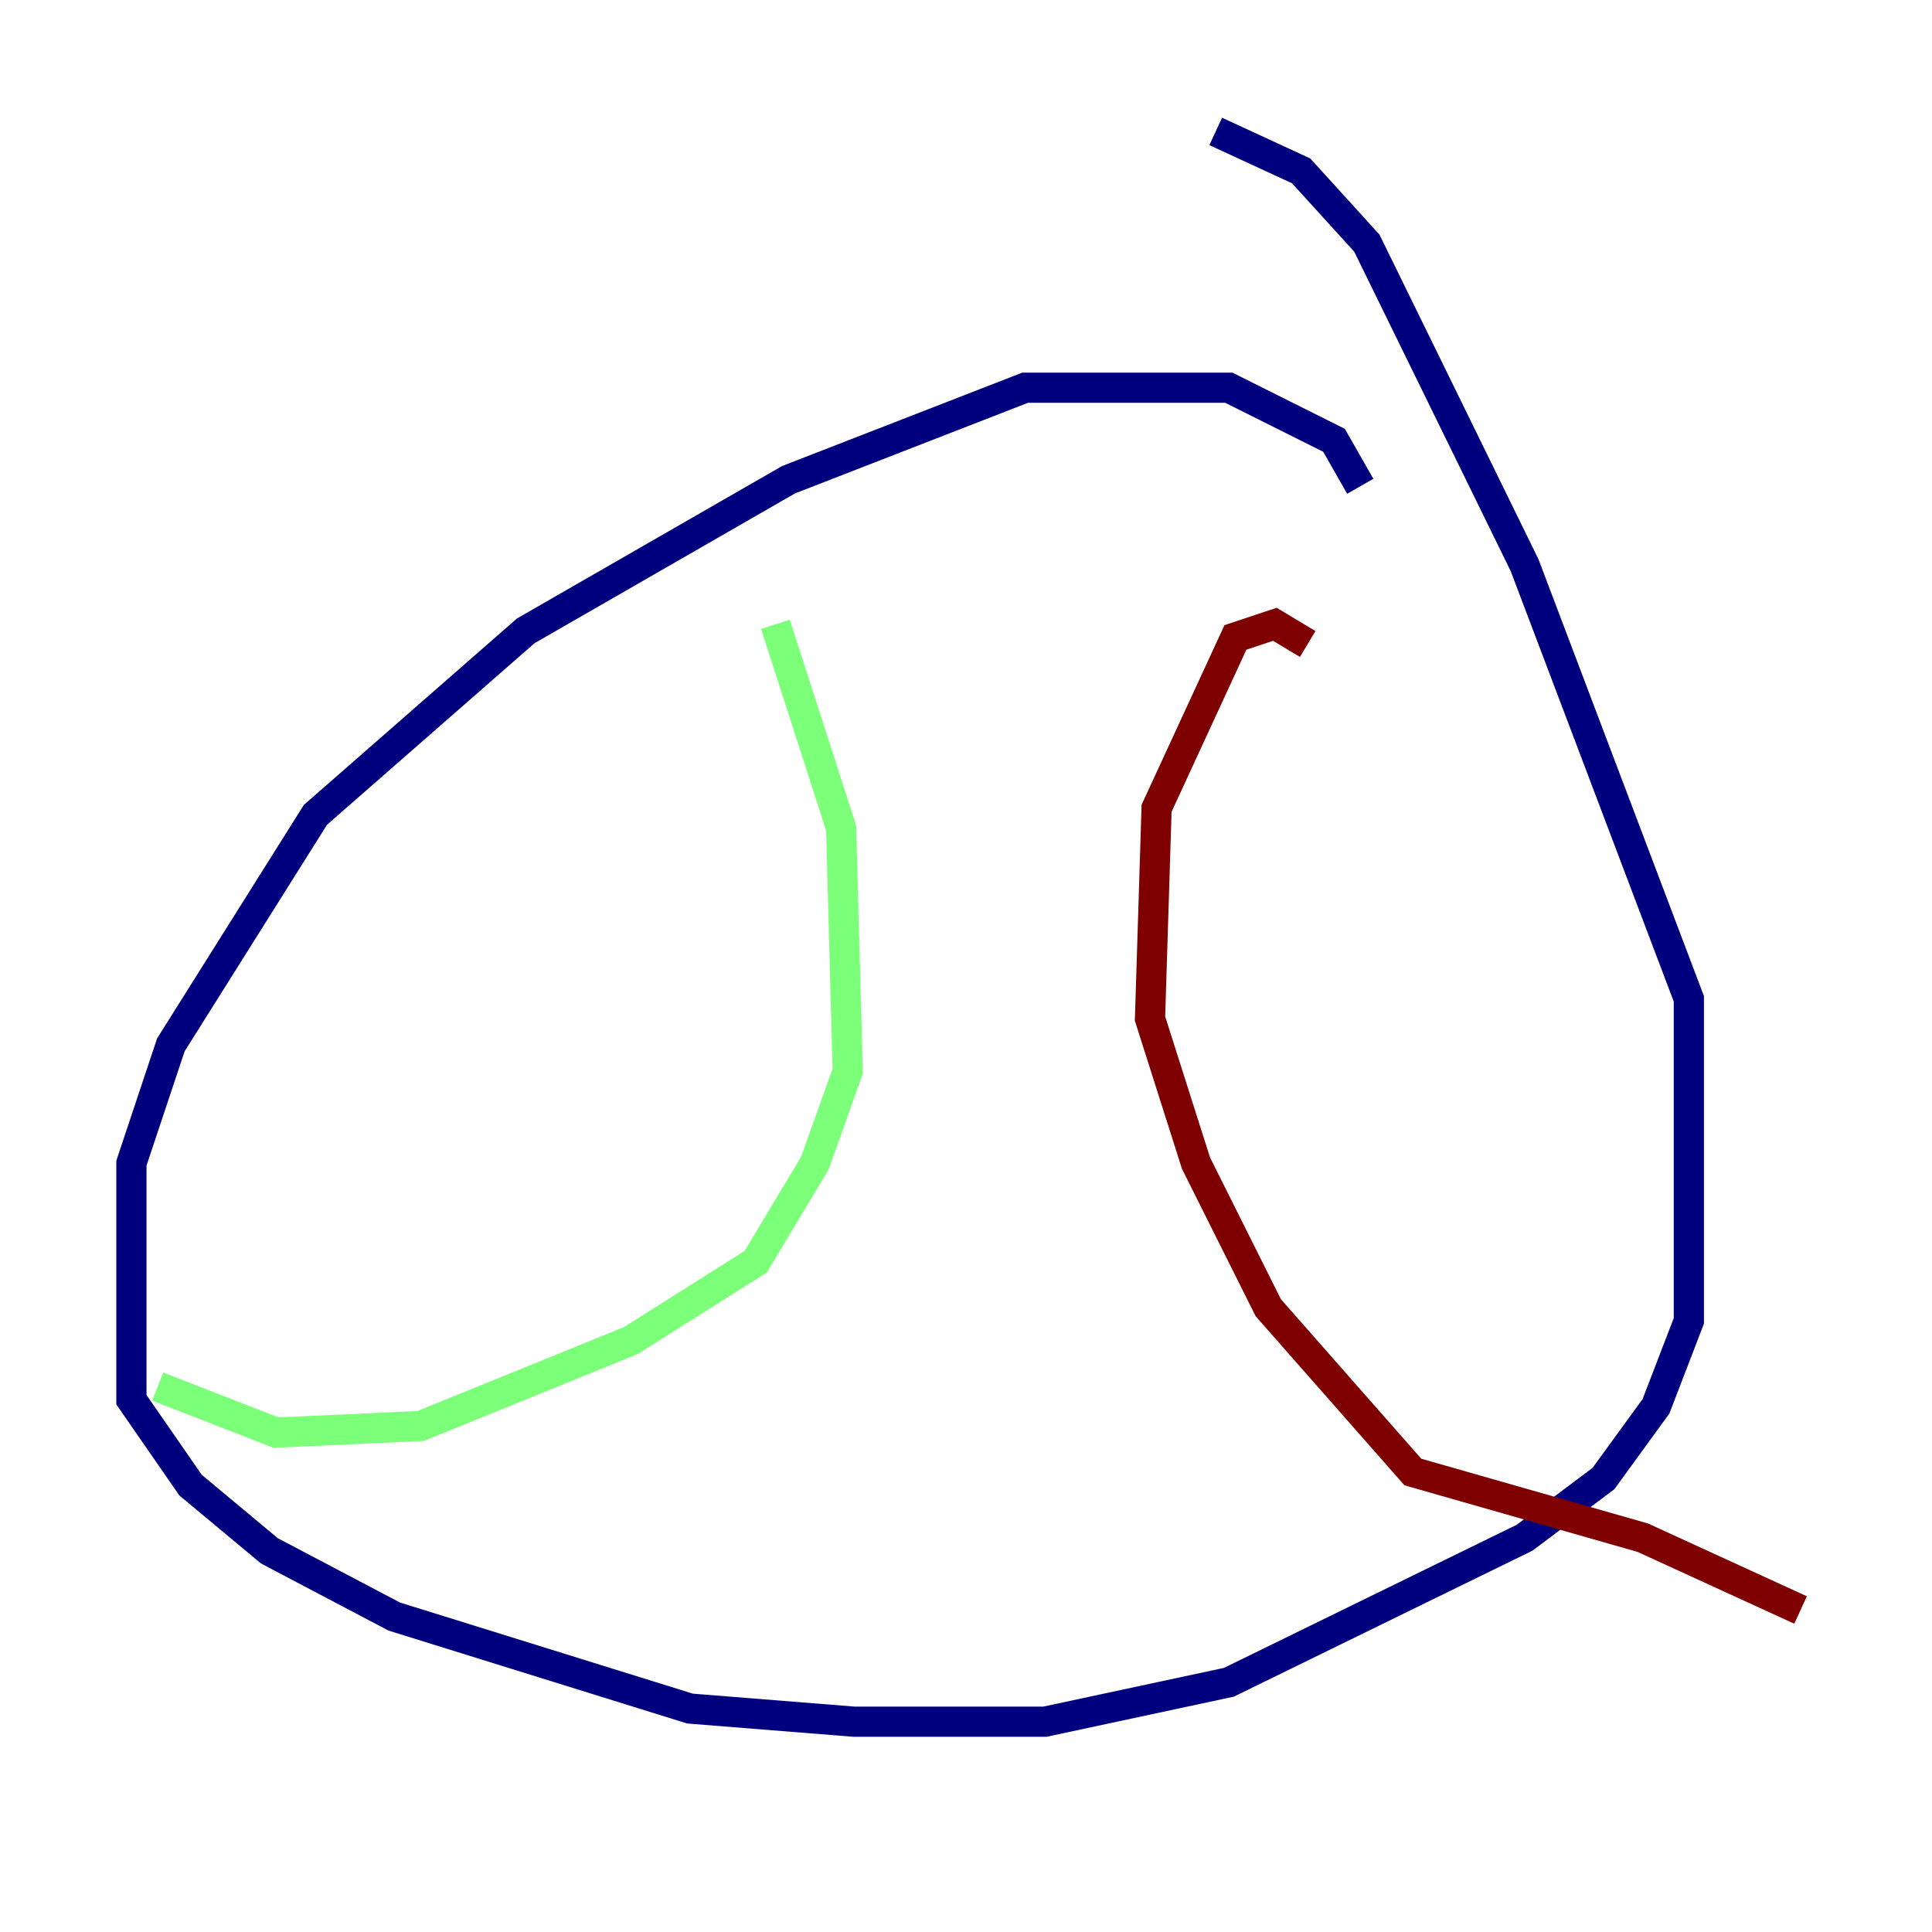 <?xml version="1.0" encoding="utf-8" ?>
<svg baseProfile="tiny" height="128" version="1.2" viewBox="0,0,128,128" width="128" xmlns="http://www.w3.org/2000/svg" xmlns:ev="http://www.w3.org/2001/xml-events" xmlns:xlink="http://www.w3.org/1999/xlink"><defs /><polyline fill="none" points="90.122,32.218 88.381,29.17 81.415,25.687 67.918,25.687 52.245,31.782 34.83,41.796 20.898,53.986 11.32,69.225 8.707,77.061 8.707,92.735 12.626,98.395 17.85,102.748 26.122,107.102 45.714,113.197 56.599,114.068 69.225,114.068 81.415,111.456 101.007,101.878 106.231,97.959 109.714,93.17 111.891,87.51 111.891,66.177 101.007,37.442 90.558,16.109 86.204,11.32 80.544,8.707" stroke="#00007f" stroke-width="2" /><polyline fill="none" points="51.374,41.361 55.728,54.857 56.163,70.966 53.986,77.061 50.068,83.592 41.796,88.816 27.864,94.476 18.286,94.912 10.449,91.864" stroke="#7cff79" stroke-width="2" /><polyline fill="none" points="86.639,42.667 84.463,41.361 81.85,42.231 76.626,53.551 76.191,67.483 79.238,77.061 84.027,86.639 93.605,97.524 108.844,101.878 119.293,106.667" stroke="#7f0000" stroke-width="2" /></svg>